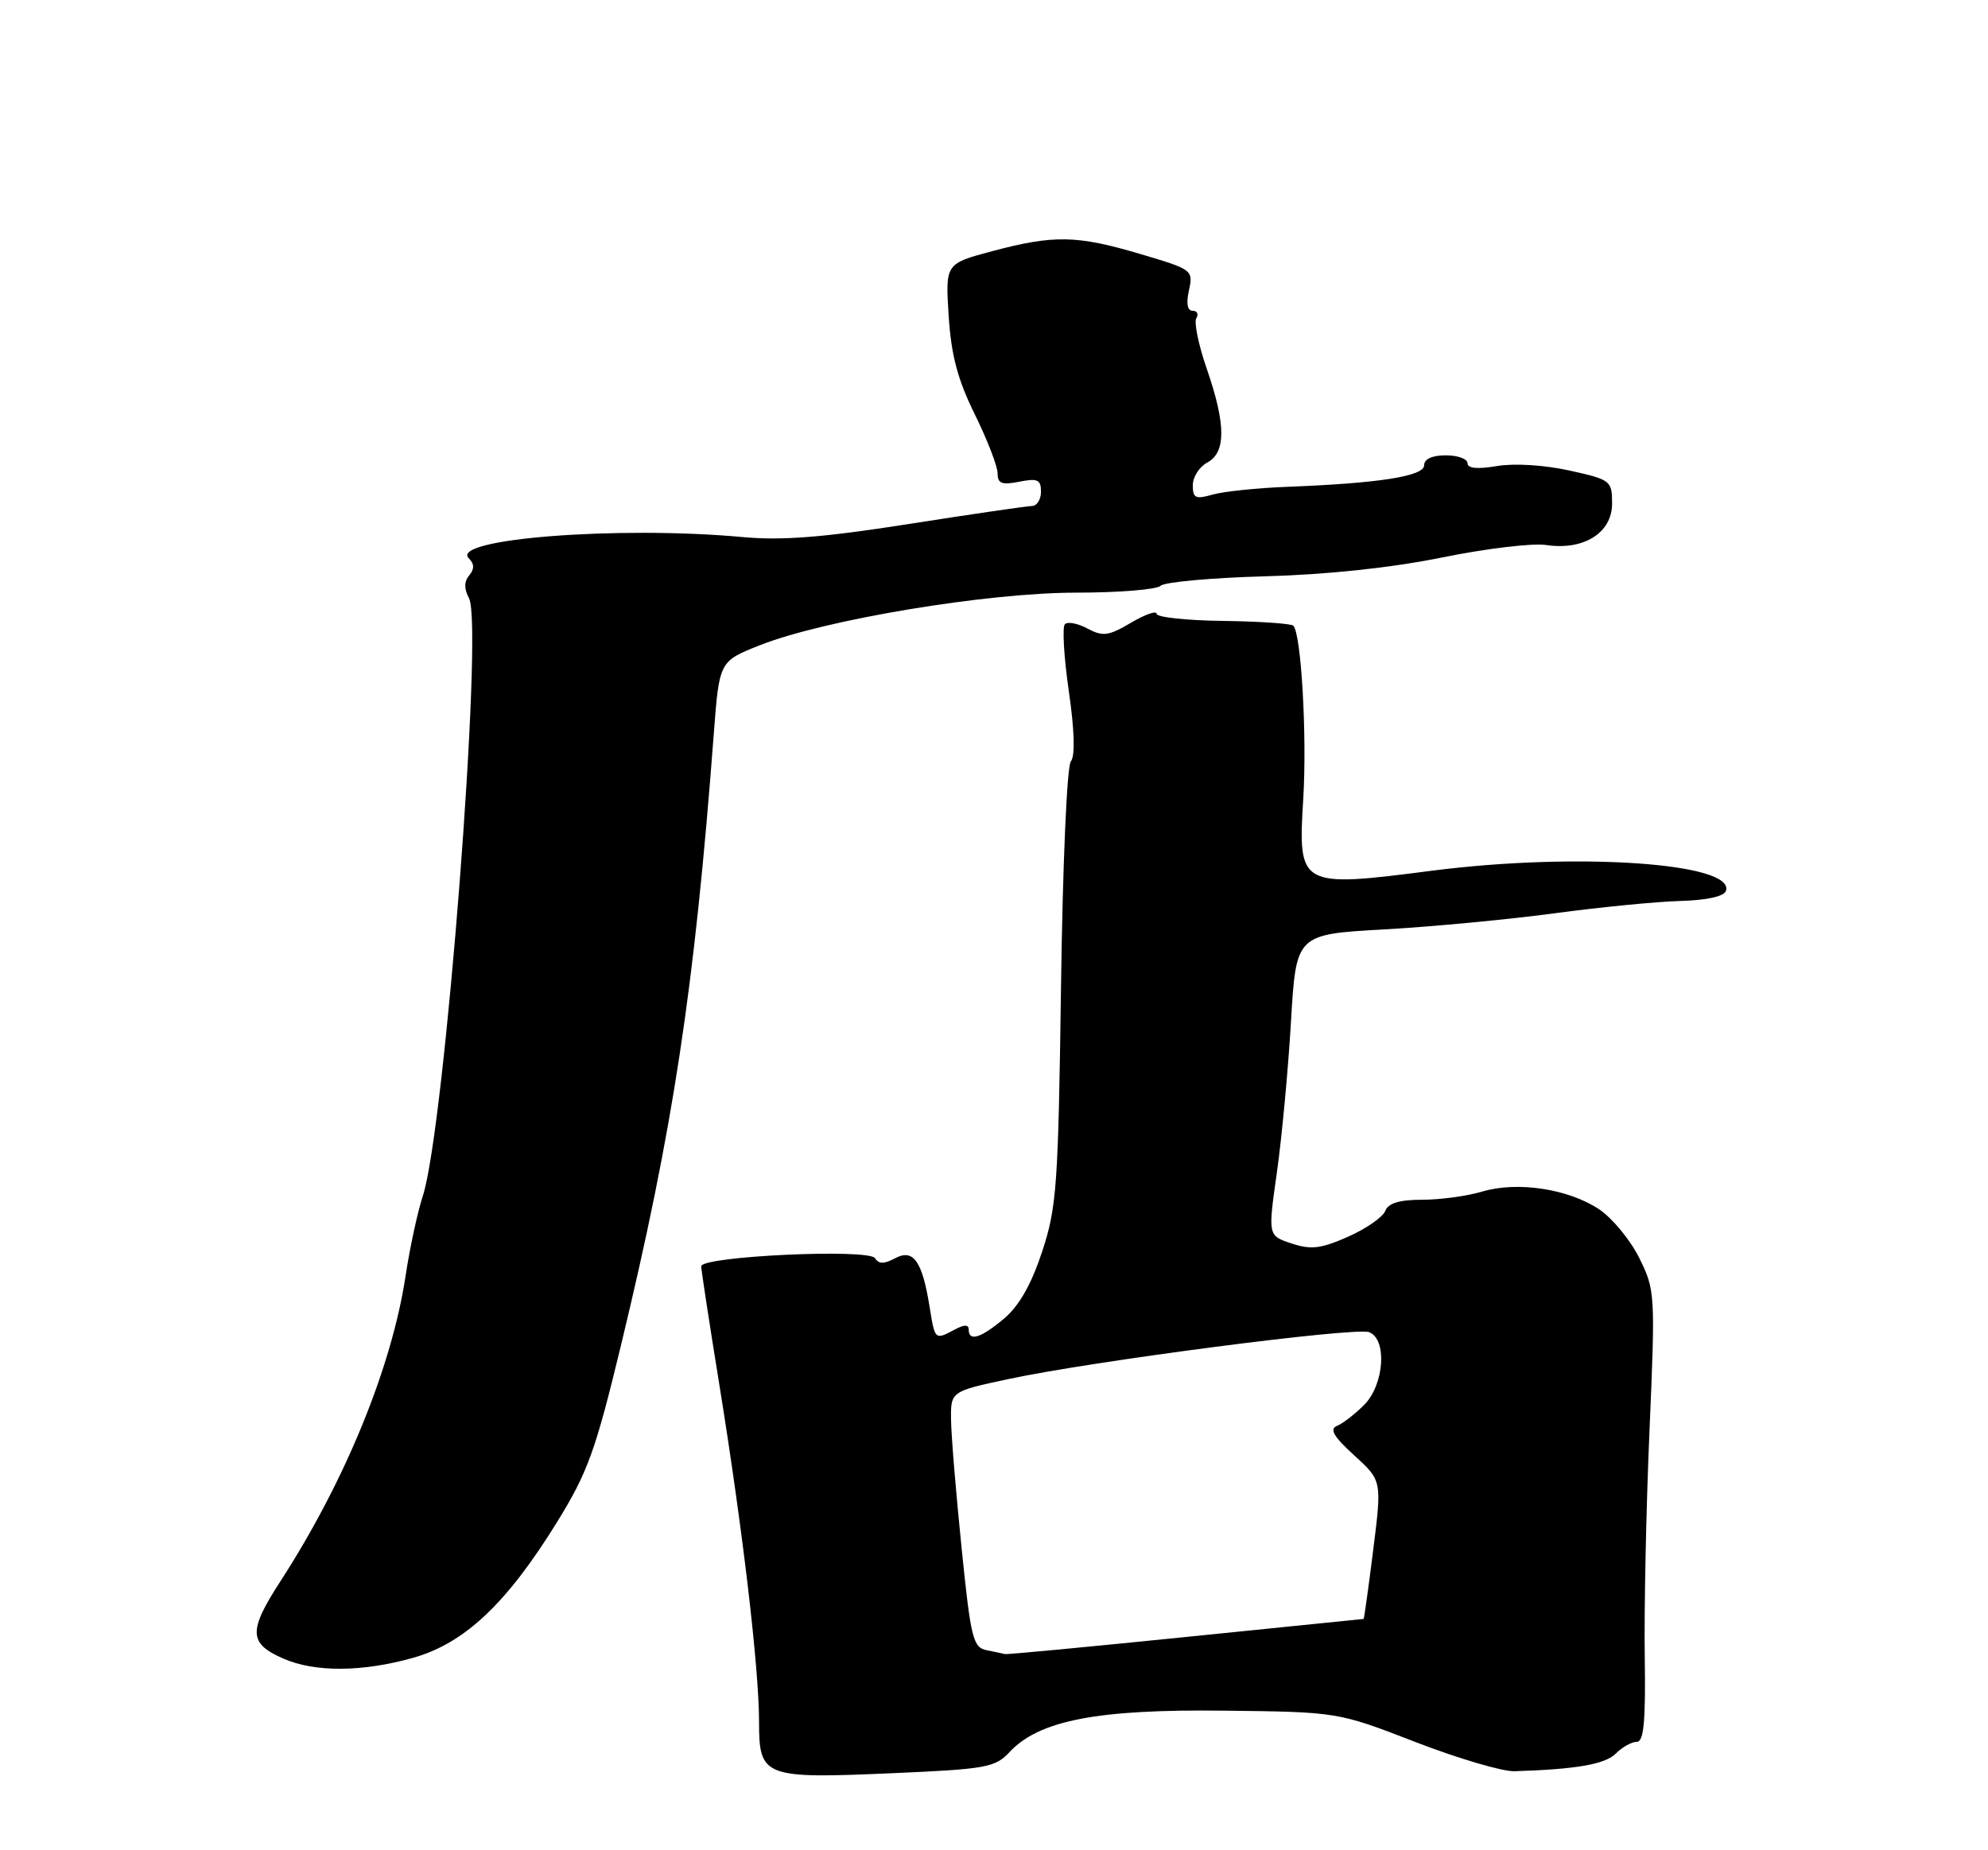 <?xml version="1.0" encoding="UTF-8" standalone="no"?>
<!DOCTYPE svg PUBLIC "-//W3C//DTD SVG 1.1//EN" "http://www.w3.org/Graphics/SVG/1.1/DTD/svg11.dtd" >
<svg xmlns="http://www.w3.org/2000/svg" xmlns:xlink="http://www.w3.org/1999/xlink" version="1.1" viewBox="0 0 275 256">
 <g >
 <path fill="currentColor"
d=" M 139.65 242.42 C 143.73 238.04 151.79 236.48 169.27 236.69 C 185.05 236.87 185.05 236.87 195.77 241.02 C 201.67 243.30 207.85 245.13 209.50 245.07 C 218.01 244.81 222.04 244.11 223.51 242.63 C 224.41 241.73 225.72 241.00 226.42 241.00 C 227.39 241.00 227.65 238.20 227.52 229.25 C 227.42 222.79 227.71 208.74 228.17 198.04 C 228.99 179.01 228.96 178.48 226.75 174.04 C 225.51 171.54 223.00 168.51 221.18 167.30 C 216.91 164.48 209.88 163.42 205.03 164.87 C 202.96 165.49 199.23 166.00 196.74 166.00 C 193.57 166.00 192.04 166.47 191.62 167.55 C 191.29 168.40 188.98 170.01 186.47 171.12 C 182.72 172.78 181.35 172.94 178.66 172.05 C 175.39 170.97 175.39 170.97 176.63 162.24 C 177.31 157.43 178.19 148.05 178.58 141.39 C 179.29 129.28 179.29 129.28 191.39 128.60 C 198.05 128.23 208.68 127.22 215.00 126.37 C 221.32 125.52 229.16 124.75 232.42 124.66 C 236.12 124.56 238.49 124.03 238.75 123.26 C 240.03 119.40 218.13 117.90 198.11 120.47 C 179.73 122.84 179.53 122.73 180.28 110.51 C 180.81 101.83 180.00 87.66 178.90 86.57 C 178.61 86.28 174.24 85.98 169.18 85.91 C 164.13 85.85 160.00 85.40 160.00 84.93 C 160.00 84.45 158.40 85.01 156.44 86.17 C 153.34 88.00 152.56 88.10 150.44 86.97 C 149.10 86.25 147.69 85.98 147.31 86.36 C 146.92 86.74 147.17 90.91 147.85 95.63 C 148.64 101.09 148.74 104.61 148.13 105.35 C 147.59 106.00 147.00 119.61 146.77 136.50 C 146.39 164.07 146.18 167.04 144.16 173.18 C 142.67 177.70 140.98 180.68 138.91 182.43 C 135.67 185.15 134.00 185.67 134.00 183.96 C 134.00 183.25 133.40 183.25 132.07 183.96 C 129.32 185.43 129.33 185.43 128.60 180.87 C 127.58 174.49 126.35 172.74 123.83 174.09 C 122.30 174.91 121.56 174.91 121.05 174.09 C 120.21 172.73 97.00 173.81 97.00 175.21 C 97.00 175.70 98.14 183.17 99.54 191.80 C 102.75 211.71 105.00 230.83 105.00 238.28 C 105.00 245.88 105.65 246.13 123.50 245.34 C 136.42 244.78 137.67 244.55 139.65 242.42 Z  M 57.11 229.39 C 64.24 227.39 70.09 221.88 77.03 210.64 C 81.31 203.71 82.36 200.79 85.90 186.14 C 93.12 156.21 96.07 136.81 98.74 101.50 C 99.50 91.50 99.50 91.50 105.10 89.28 C 114.05 85.74 136.54 82.00 148.87 82.00 C 154.77 82.00 160.03 81.57 160.55 81.05 C 161.07 80.54 167.57 79.94 175.00 79.74 C 183.63 79.50 192.47 78.56 199.50 77.13 C 205.55 75.90 212.02 75.12 213.88 75.41 C 219.07 76.19 223.00 73.73 223.00 69.68 C 223.00 66.51 222.83 66.37 217.09 65.10 C 213.64 64.34 209.49 64.08 207.09 64.48 C 204.39 64.94 203.00 64.81 203.00 64.09 C 203.00 63.49 201.65 63.00 200.00 63.00 C 198.12 63.00 197.00 63.51 197.00 64.38 C 197.00 65.89 190.76 66.87 178.00 67.36 C 173.88 67.52 169.26 68.00 167.75 68.43 C 165.38 69.11 165.00 68.93 165.00 67.14 C 165.00 66.00 165.90 64.59 167.00 64.00 C 169.61 62.60 169.59 58.71 166.93 51.02 C 165.79 47.73 165.14 44.58 165.49 44.02 C 165.83 43.46 165.61 43.00 164.98 43.00 C 164.25 43.00 164.06 41.98 164.47 40.16 C 165.08 37.37 164.95 37.28 157.79 35.16 C 148.98 32.54 145.79 32.48 137.30 34.74 C 130.77 36.48 130.77 36.48 131.23 43.71 C 131.58 49.15 132.47 52.52 134.85 57.34 C 136.58 60.86 138.00 64.53 138.00 65.50 C 138.00 66.91 138.58 67.13 141.00 66.65 C 143.52 66.15 144.00 66.36 144.00 68.03 C 144.00 69.11 143.44 70.00 142.75 70.01 C 142.06 70.02 134.40 71.14 125.73 72.50 C 113.88 74.36 108.17 74.81 102.73 74.31 C 85.60 72.73 62.15 74.55 64.85 77.25 C 65.62 78.02 65.64 78.73 64.91 79.61 C 64.19 80.47 64.18 81.47 64.88 82.78 C 66.91 86.57 61.52 156.25 58.48 165.50 C 57.76 167.70 56.69 172.65 56.11 176.50 C 54.20 189.16 47.74 204.95 38.82 218.74 C 34.31 225.70 34.38 227.39 39.23 229.50 C 43.59 231.40 50.11 231.35 57.11 229.39 Z  M 136.46 228.32 C 134.60 227.95 134.28 226.64 133.02 214.21 C 132.25 206.67 131.59 198.71 131.56 196.51 C 131.50 192.52 131.50 192.52 139.50 190.81 C 151.04 188.33 187.49 183.59 189.39 184.32 C 191.92 185.29 191.49 191.60 188.69 194.40 C 187.42 195.67 185.74 196.97 184.94 197.29 C 183.87 197.73 184.49 198.78 187.33 201.37 C 191.16 204.85 191.16 204.85 189.96 214.43 C 189.30 219.69 188.70 224.00 188.63 224.00 C 188.56 224.00 177.47 225.13 164.00 226.50 C 150.53 227.87 139.28 228.94 139.00 228.86 C 138.72 228.79 137.58 228.54 136.46 228.32 Z "/>
</g>
</svg>